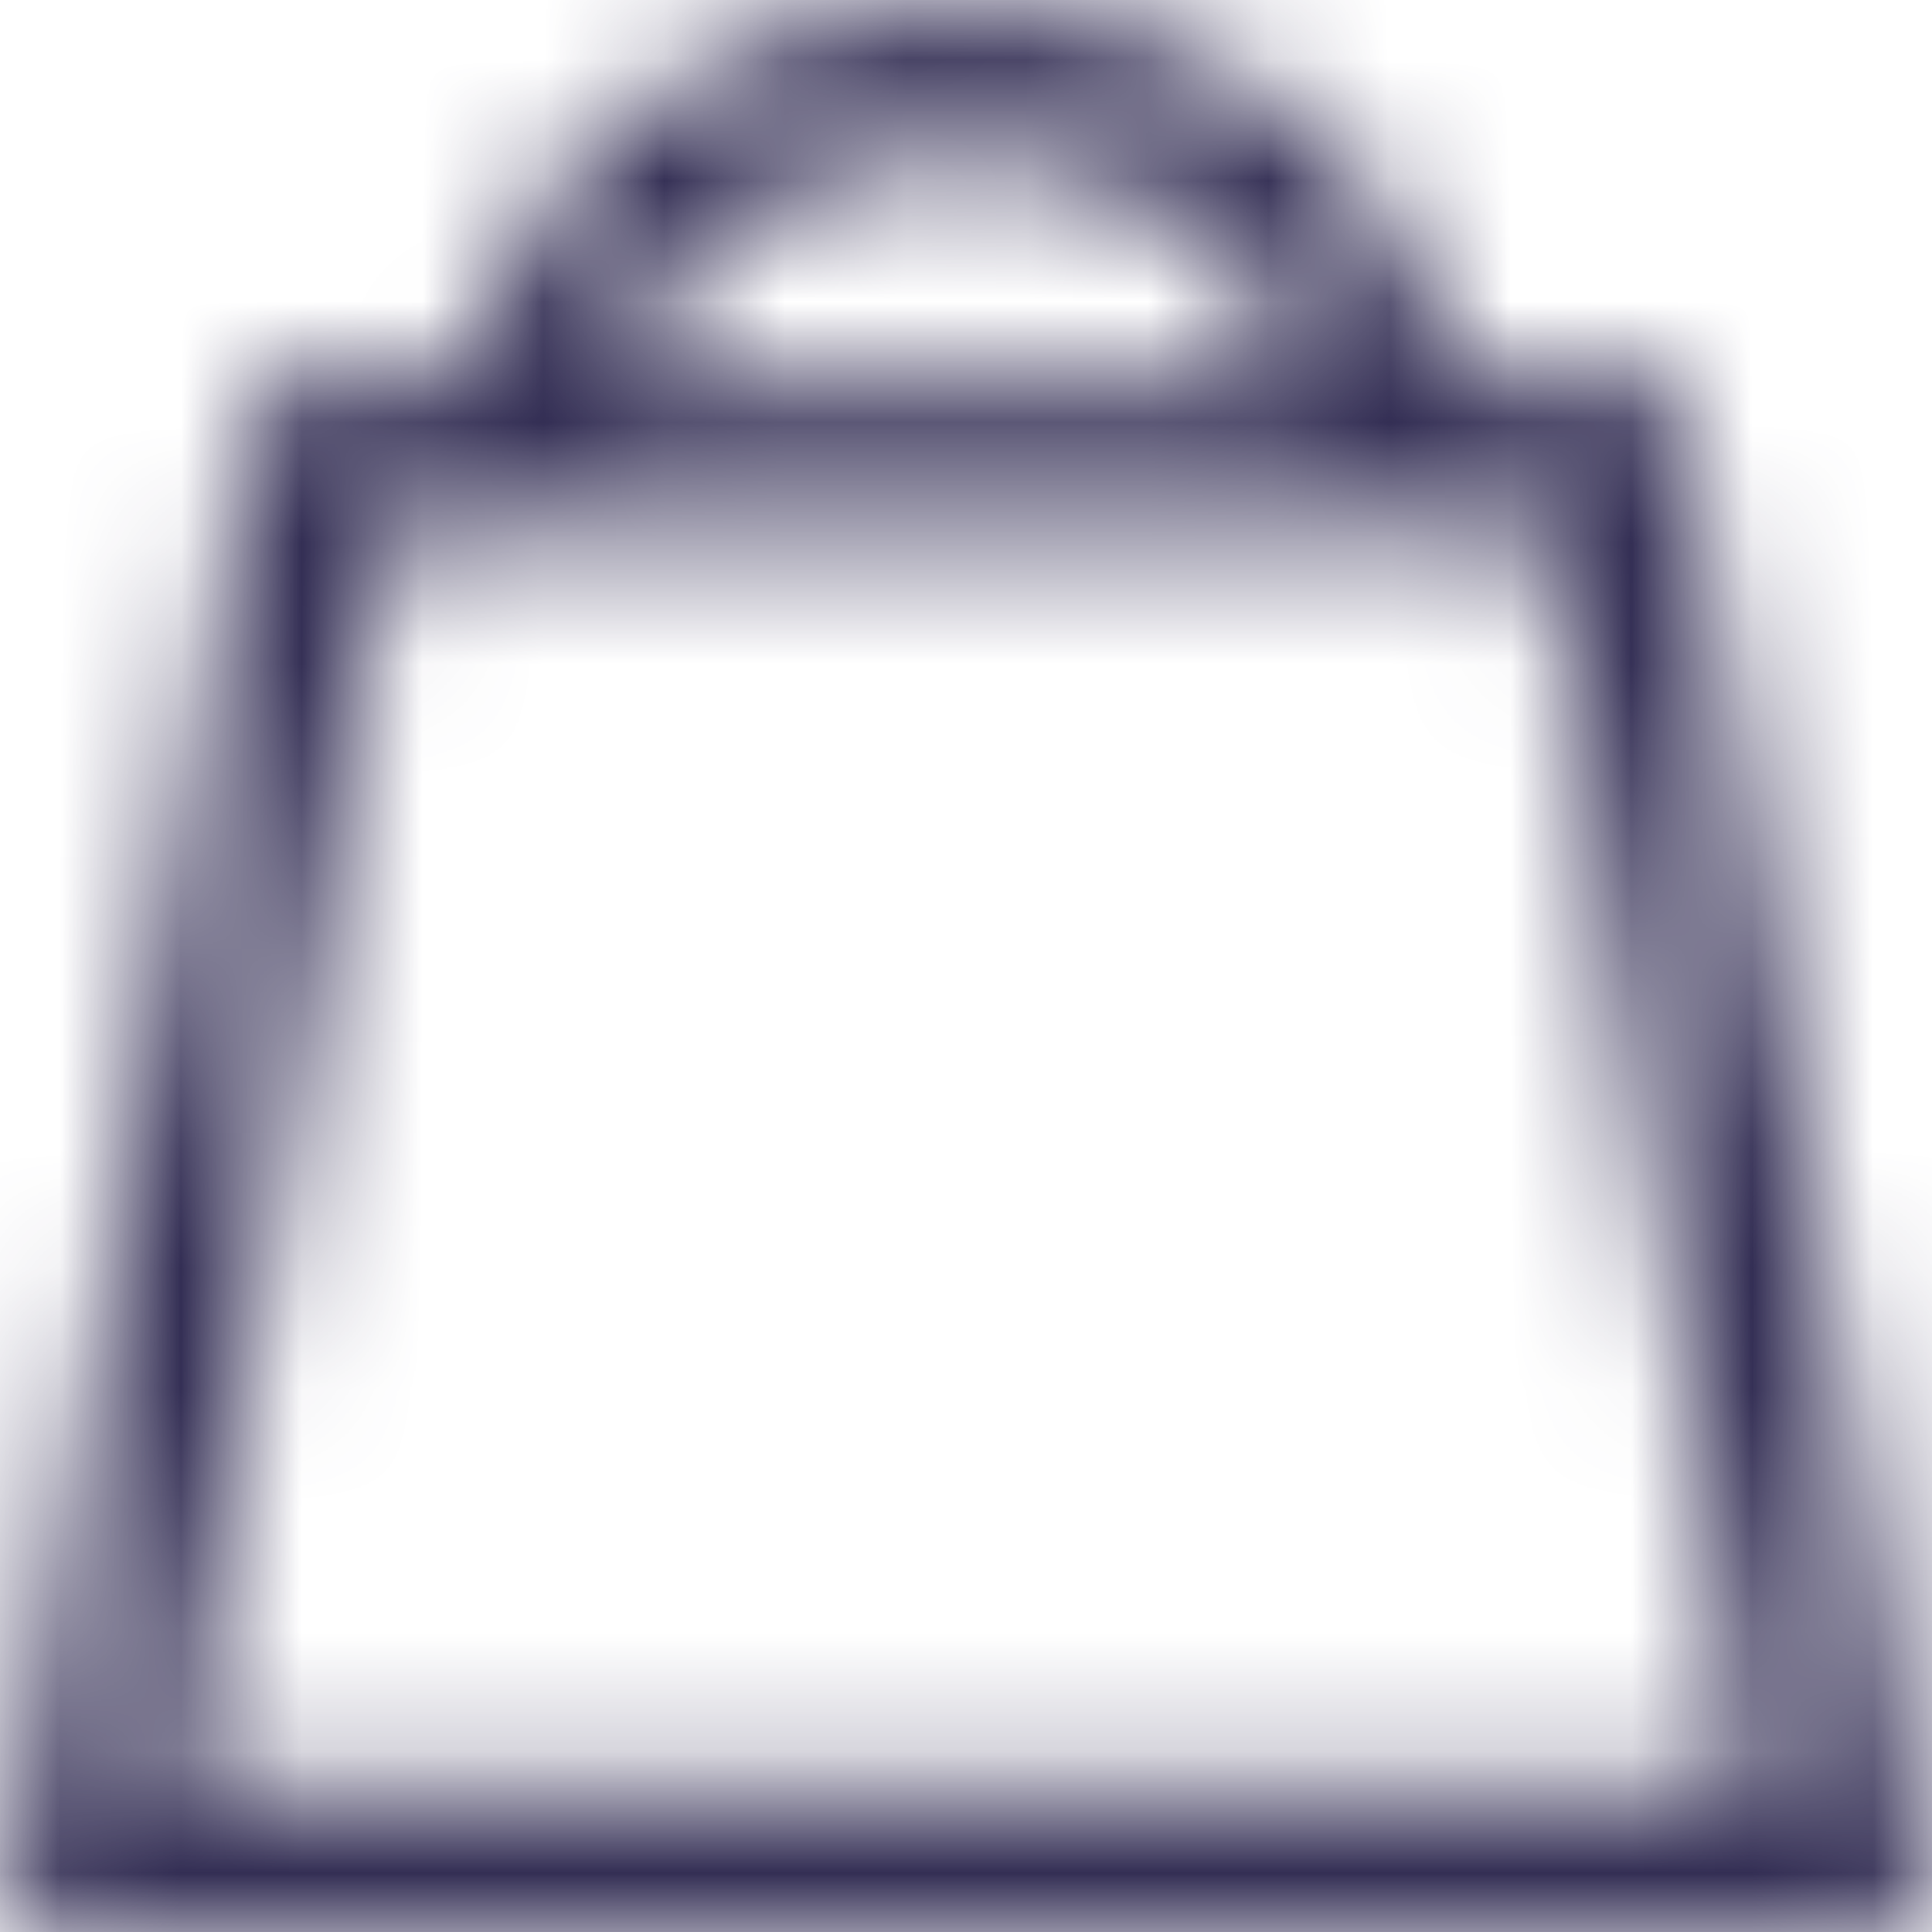 <svg viewBox="0 0 16 16" fill="none" xmlns="http://www.w3.org/2000/svg">
  <title>Bag Icon</title>
  <mask id="mask0" mask-type="alpha" maskUnits="userSpaceOnUse" x="0" y="0" width="17" height="17">
    <path d="M13.88 3.16H12.07C11.69 1.37 10.14 0.03 7.96 0.03C5.78 0.03 4.23 1.38 3.85 3.16H2.15L0.02 16.07H16.02L13.88 3.16ZM5.66 2.21C6.2 1.61 7.02 1.28 7.96 1.28C8.9 1.28 9.71 1.61 10.26 2.21C10.51 2.49 10.7 2.81 10.81 3.17H5.13C5.23 2.81 5.41 2.49 5.66 2.21ZM3.2 4.41H3.76H12.15H12.81L14.53 14.82H1.48L3.2 4.41Z" fill="white"/>
  </mask>
  <g mask="url(#mask0)">
    <rect width="16" height="16" fill="#332E54"/>
  </g>
</svg>
